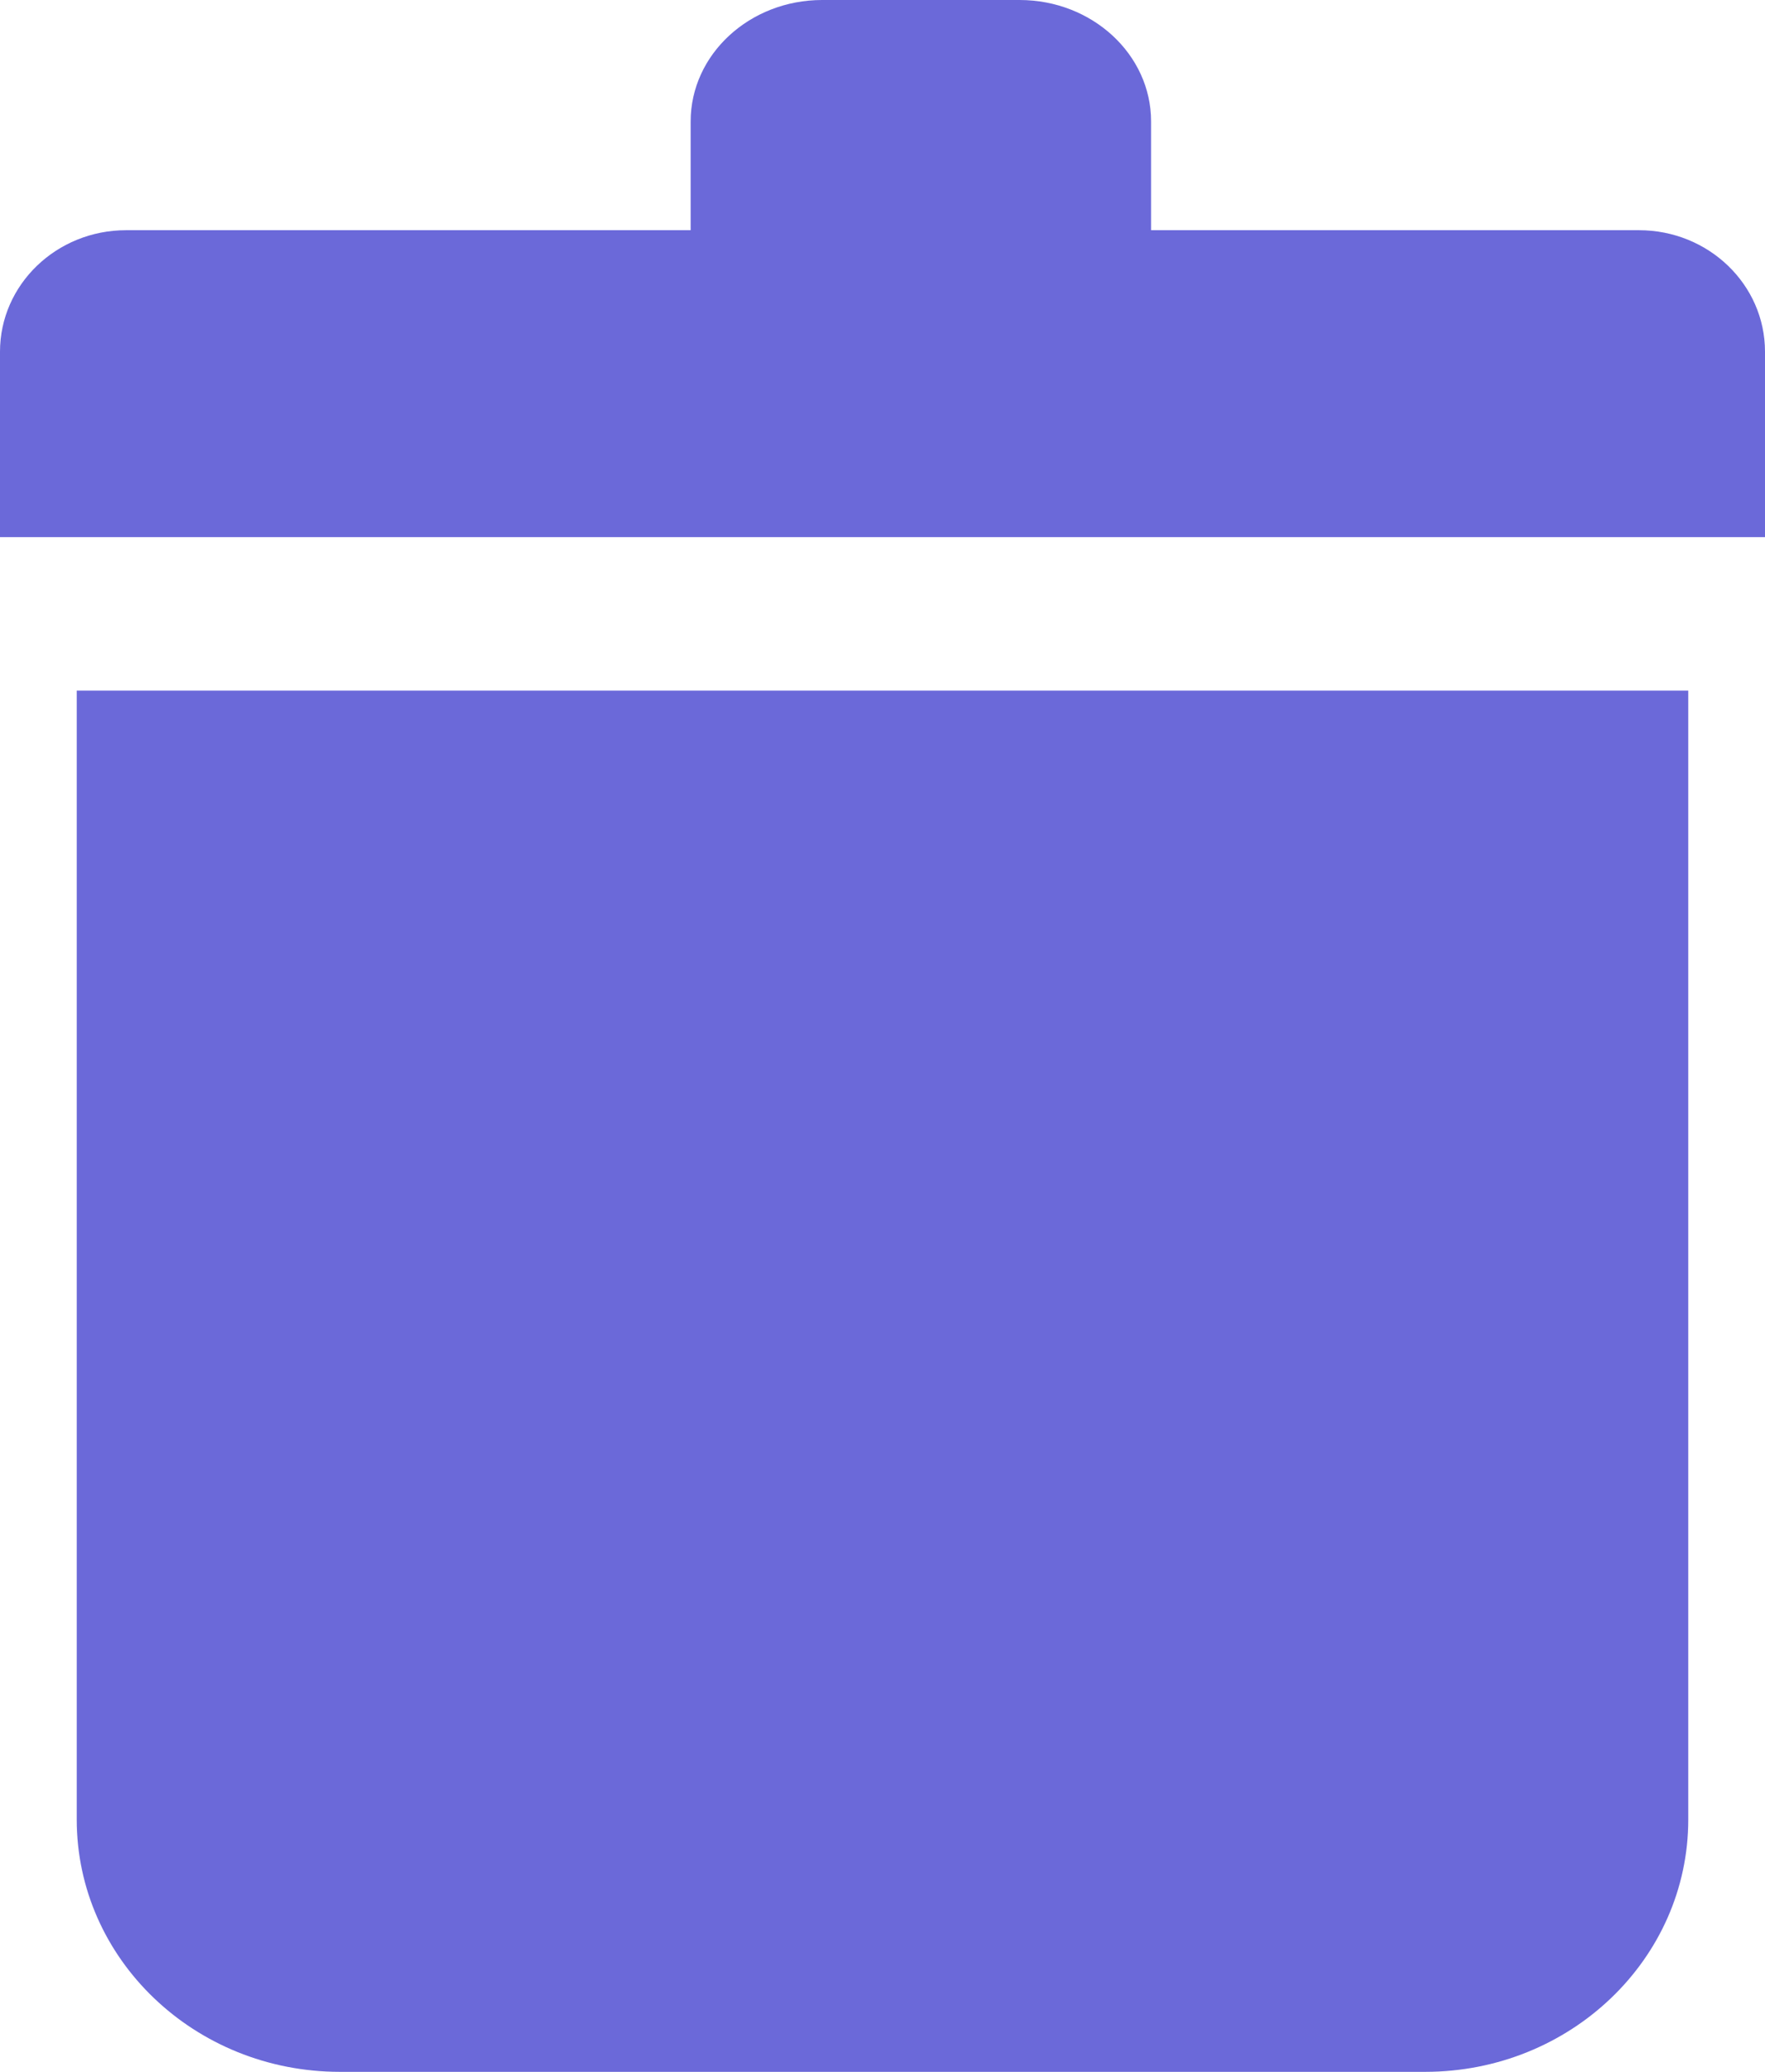 <svg width="23" height="27" viewBox="0 0 23 27" fill="none" xmlns="http://www.w3.org/2000/svg">
<path d="M1 9H22V23.712C22 25.528 20.465 27 18.571 27H4.429C2.535 27 1 25.528 1 23.712V9Z" fill="#6B69D9"/>
<path d="M0 4.583C0 3.709 0.736 3 1.643 3H21.357C22.265 3 23 3.709 23 4.583V7H0V4.583Z" fill="#6B69D9"/>
<path d="M9 1.583C9 0.709 9.768 0 10.714 0H13.286C14.232 0 15 0.709 15 1.583V4H9V1.583Z" fill="#6B69D9"/>
</svg>
